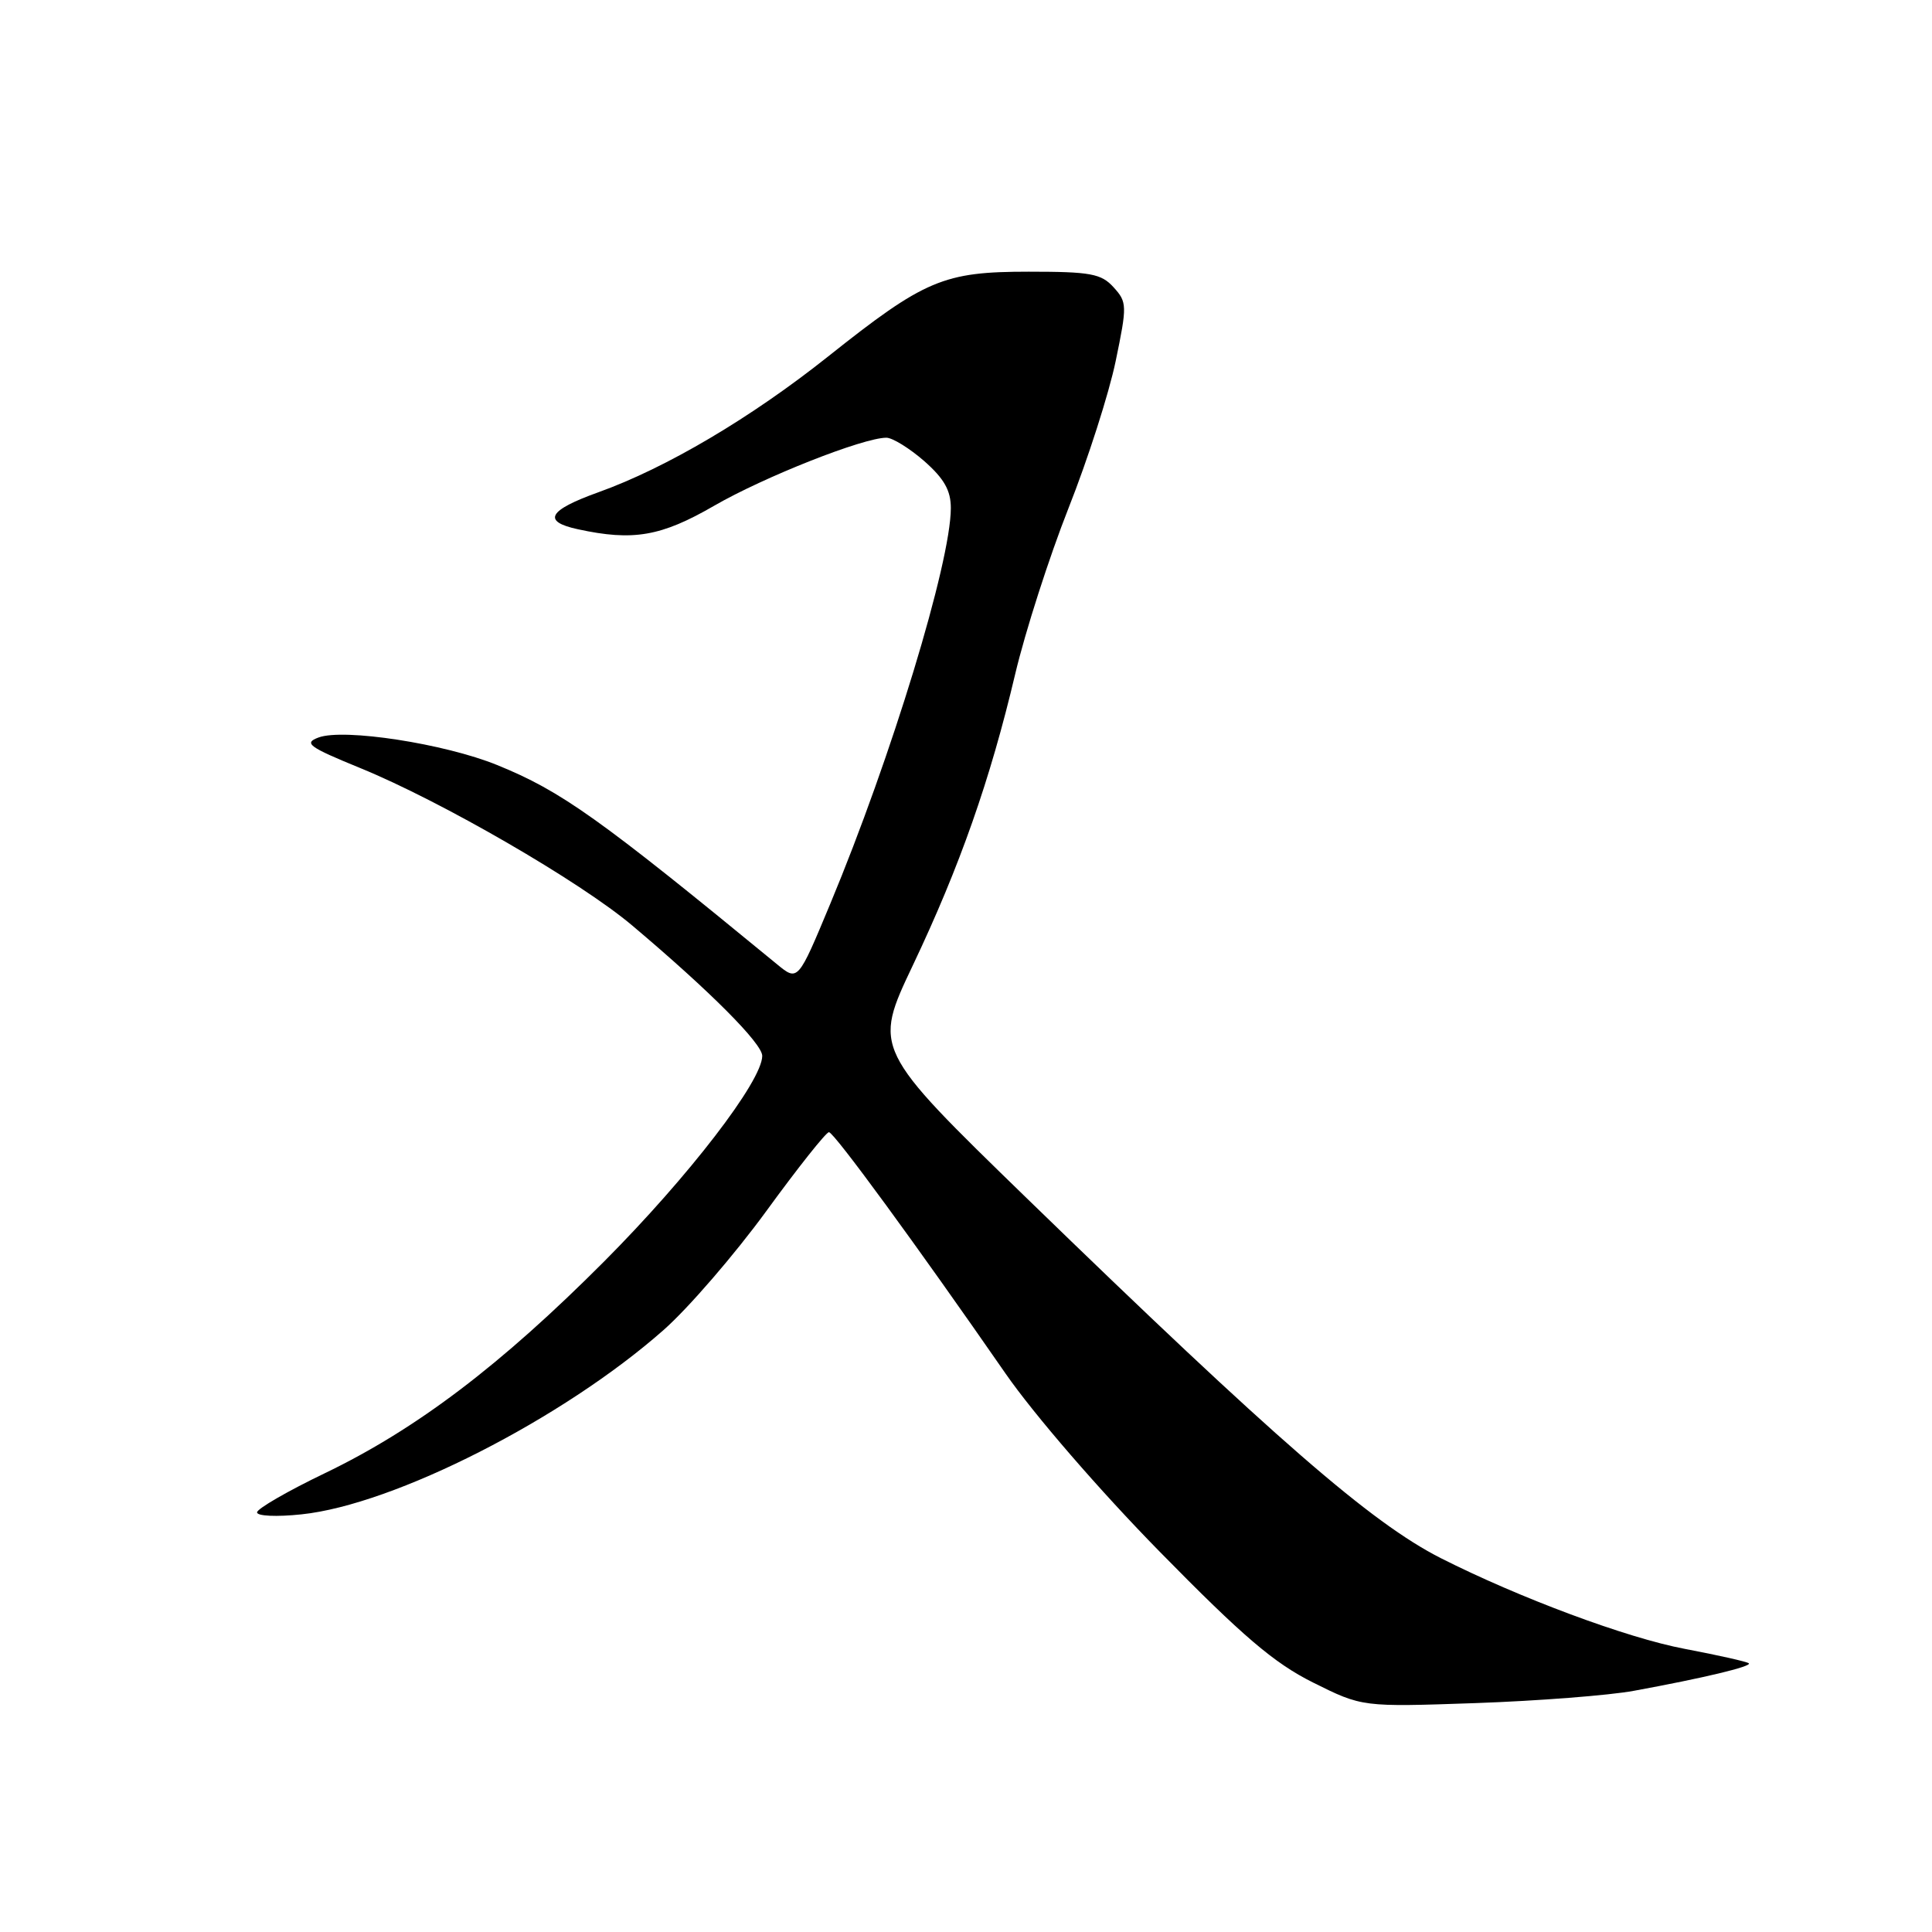 <?xml version="1.0" encoding="UTF-8" standalone="no"?>
<!DOCTYPE svg PUBLIC "-//W3C//DTD SVG 1.1//EN" "http://www.w3.org/Graphics/SVG/1.1/DTD/svg11.dtd" >
<svg xmlns="http://www.w3.org/2000/svg" xmlns:xlink="http://www.w3.org/1999/xlink" version="1.1" viewBox="0 0 256 256">
 <g >
 <path fill="currentColor"
d=" M 216.50 224.04 C 225.73 222.35 232.15 220.81 231.73 220.40 C 231.53 220.19 227.70 219.33 223.22 218.48 C 215.55 217.03 201.33 211.73 190.91 206.46 C 181.69 201.78 168.94 190.70 136.09 158.81 C 115.69 138.99 115.69 138.99 120.97 127.88 C 127.19 114.78 131.20 103.36 134.52 89.31 C 135.85 83.69 139.03 73.80 141.58 67.34 C 144.14 60.88 146.95 52.11 147.83 47.86 C 149.36 40.48 149.35 40.04 147.56 38.07 C 145.92 36.26 144.52 36.00 136.31 36.00 C 125.02 36.00 122.55 37.04 109.71 47.25 C 99.50 55.37 88.28 62.00 79.31 65.22 C 72.62 67.62 71.80 69.10 76.58 70.13 C 83.90 71.72 87.60 71.08 94.62 67.02 C 101.25 63.19 114.38 58.00 117.45 58.00 C 118.26 58.00 120.52 59.40 122.47 61.10 C 125.11 63.43 126.00 65.00 125.99 67.35 C 125.97 74.56 118.13 100.29 110.01 119.77 C 105.73 130.05 105.73 130.05 102.96 127.77 C 79.35 108.37 74.38 104.83 65.87 101.37 C 58.92 98.54 45.55 96.48 42.21 97.72 C 40.20 98.47 40.89 98.97 47.73 101.77 C 58.47 106.16 76.89 116.82 83.78 122.64 C 94.07 131.32 101.00 138.27 101.00 139.91 C 101.00 143.23 91.26 155.89 80.08 167.12 C 66.36 180.89 55.18 189.37 43.02 195.22 C 38.13 197.57 34.10 199.90 34.06 200.39 C 34.03 200.89 36.65 201.01 39.94 200.66 C 52.25 199.38 74.58 188.01 87.92 176.24 C 91.20 173.35 97.32 166.26 101.53 160.49 C 105.73 154.72 109.47 150.01 109.84 150.02 C 110.52 150.04 121.51 165.07 133.24 182.00 C 137.02 187.45 145.72 197.51 153.66 205.60 C 164.69 216.84 168.82 220.37 174.00 222.95 C 180.50 226.19 180.50 226.19 195.50 225.67 C 203.75 225.38 213.20 224.65 216.50 224.04 Z "/>
</g>
</svg>